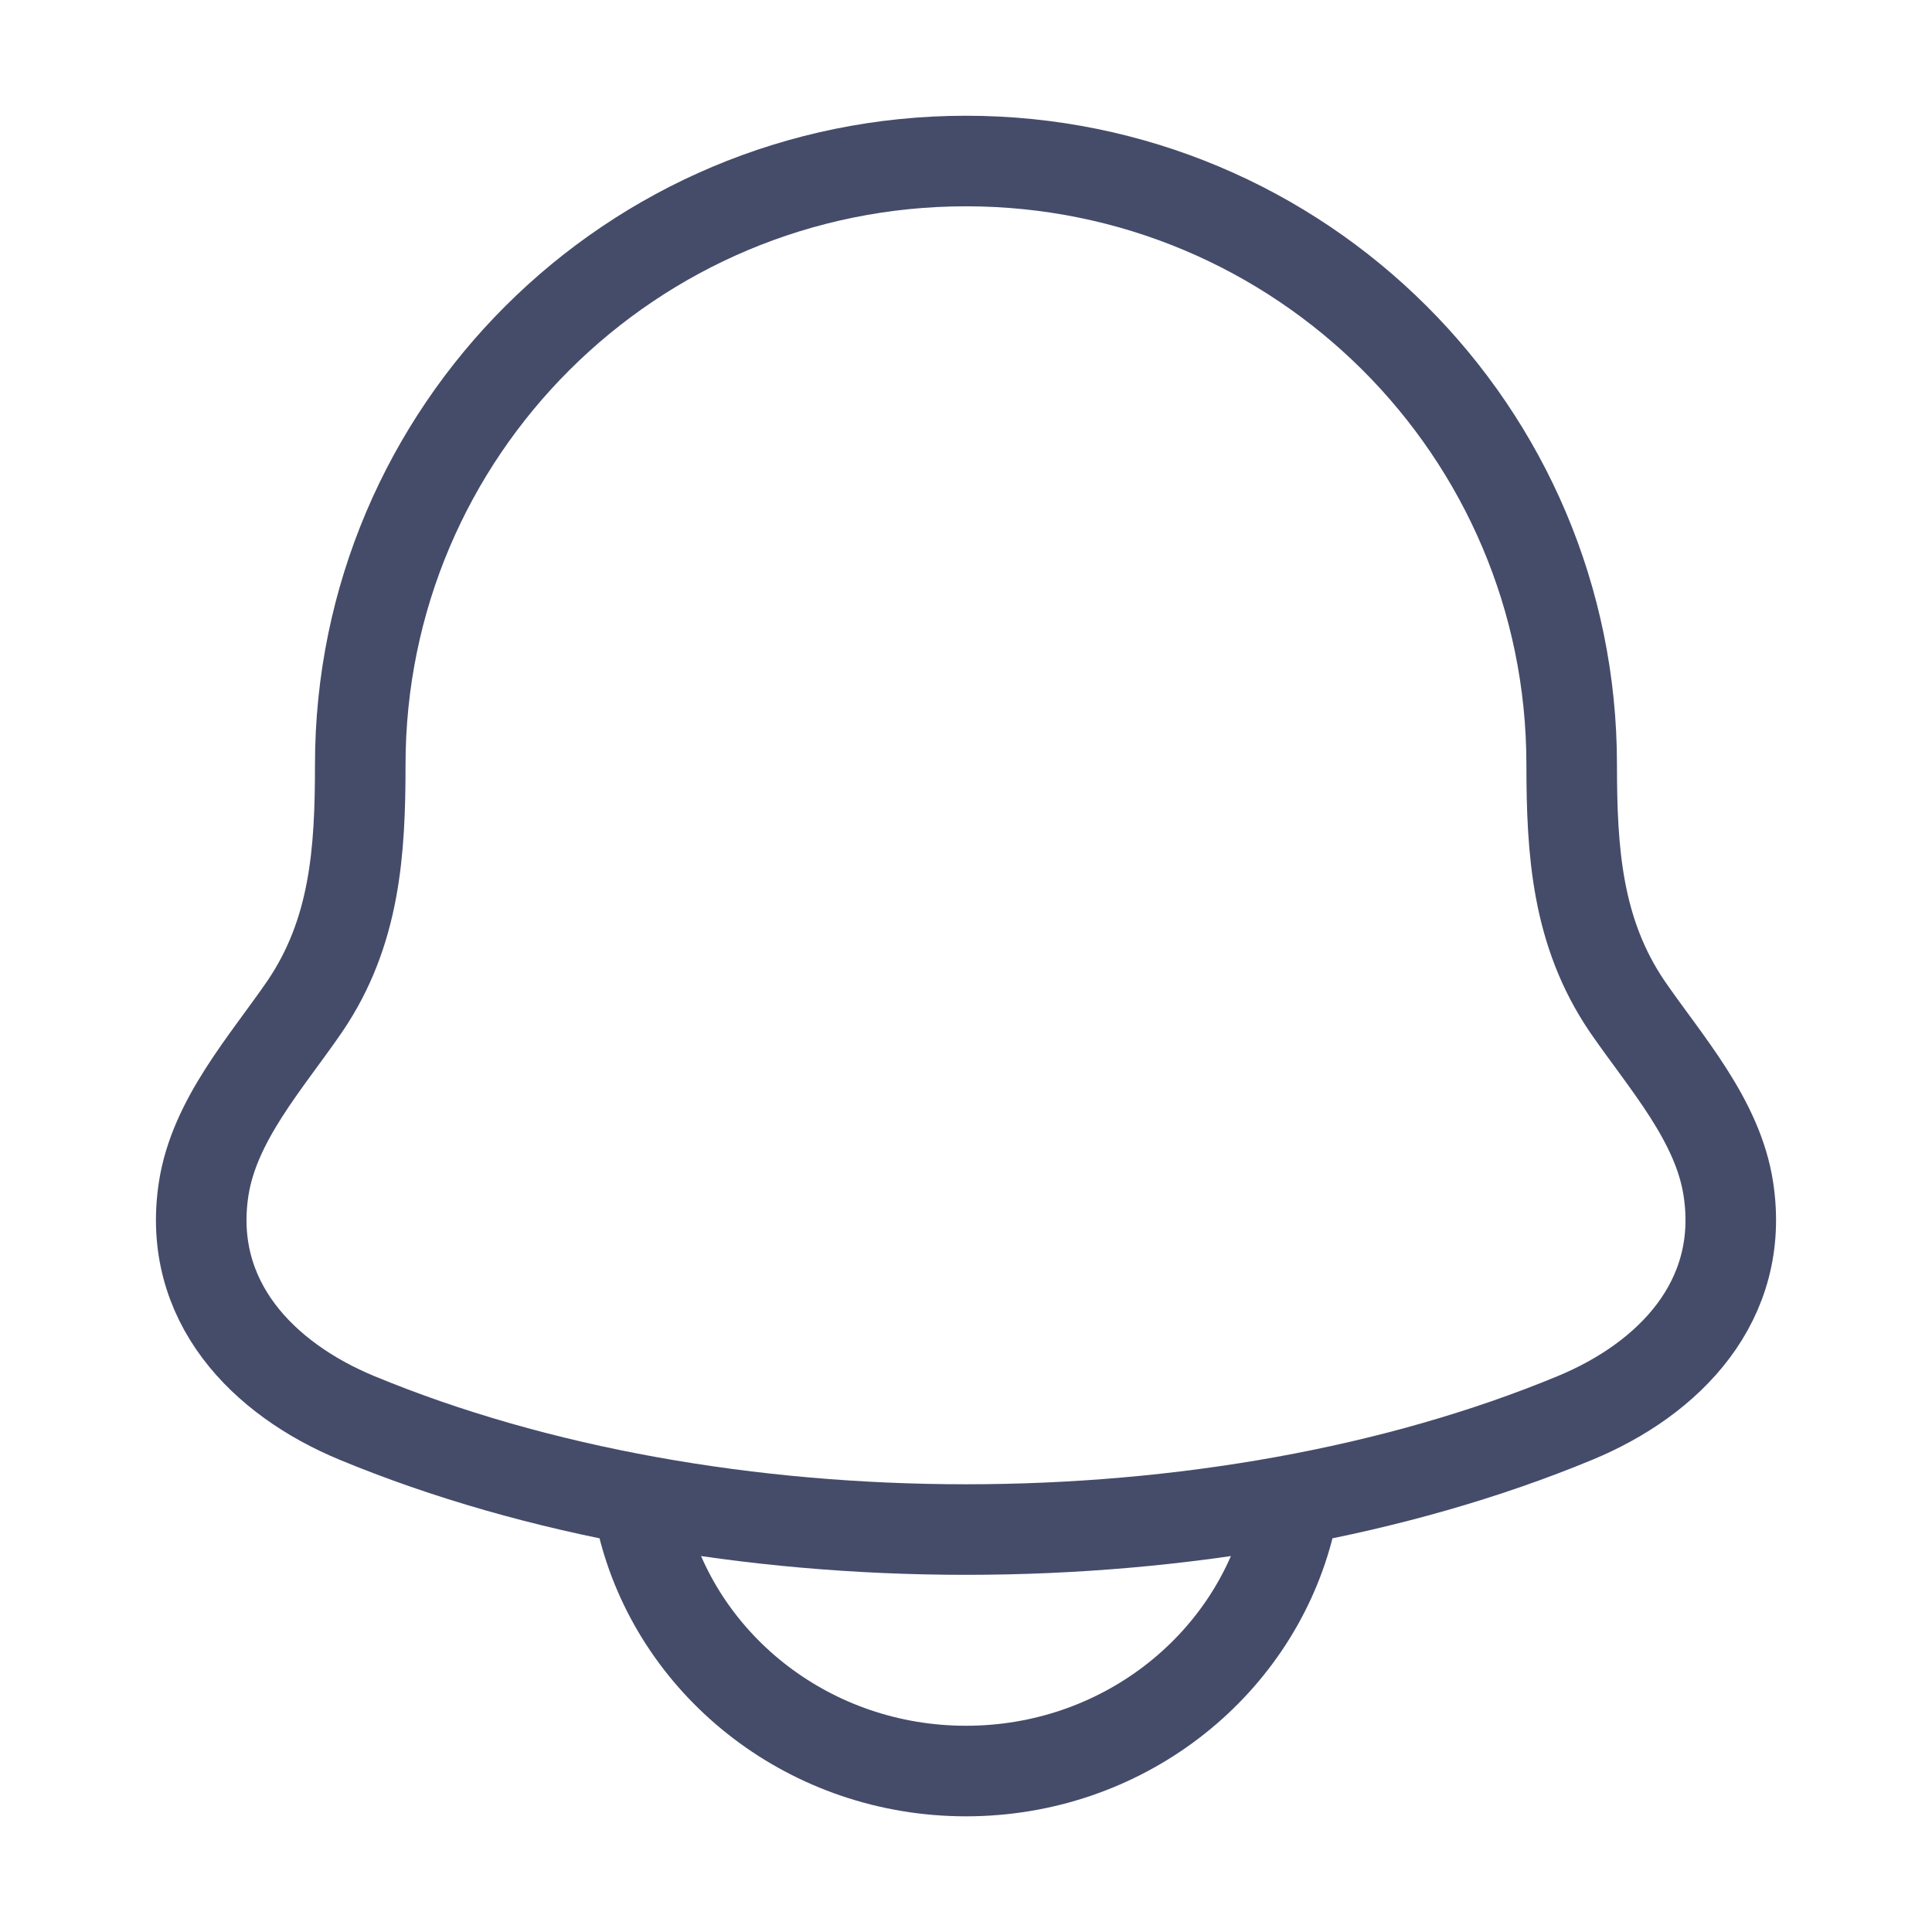 <svg width="32" height="32" viewBox="0 0 32 32" fill="none" xmlns="http://www.w3.org/2000/svg">
<path d="M3.373 19.693C3.089 21.552 4.357 22.841 5.909 23.484C11.86 25.951 20.14 25.951 26.091 23.484C27.643 22.841 28.911 21.551 28.627 19.693C28.453 18.551 27.591 17.6 26.952 16.671C26.116 15.439 26.033 14.096 26.032 12.667C26.033 7.144 21.543 2.667 16 2.667C10.457 2.667 5.967 7.144 5.967 12.667C5.967 14.096 5.884 15.44 5.047 16.671C4.409 17.6 3.548 18.551 3.373 19.693Z" stroke="#454C6A" stroke-width="1.5" stroke-linecap="round" stroke-linejoin="round"/>
<path d="M10.667 25.334C11.277 27.634 13.435 29.334 16 29.334C18.567 29.334 20.721 27.634 21.333 25.334" stroke="#454C6A" stroke-width="1.5" stroke-linecap="round" stroke-linejoin="round"/>
</svg>
